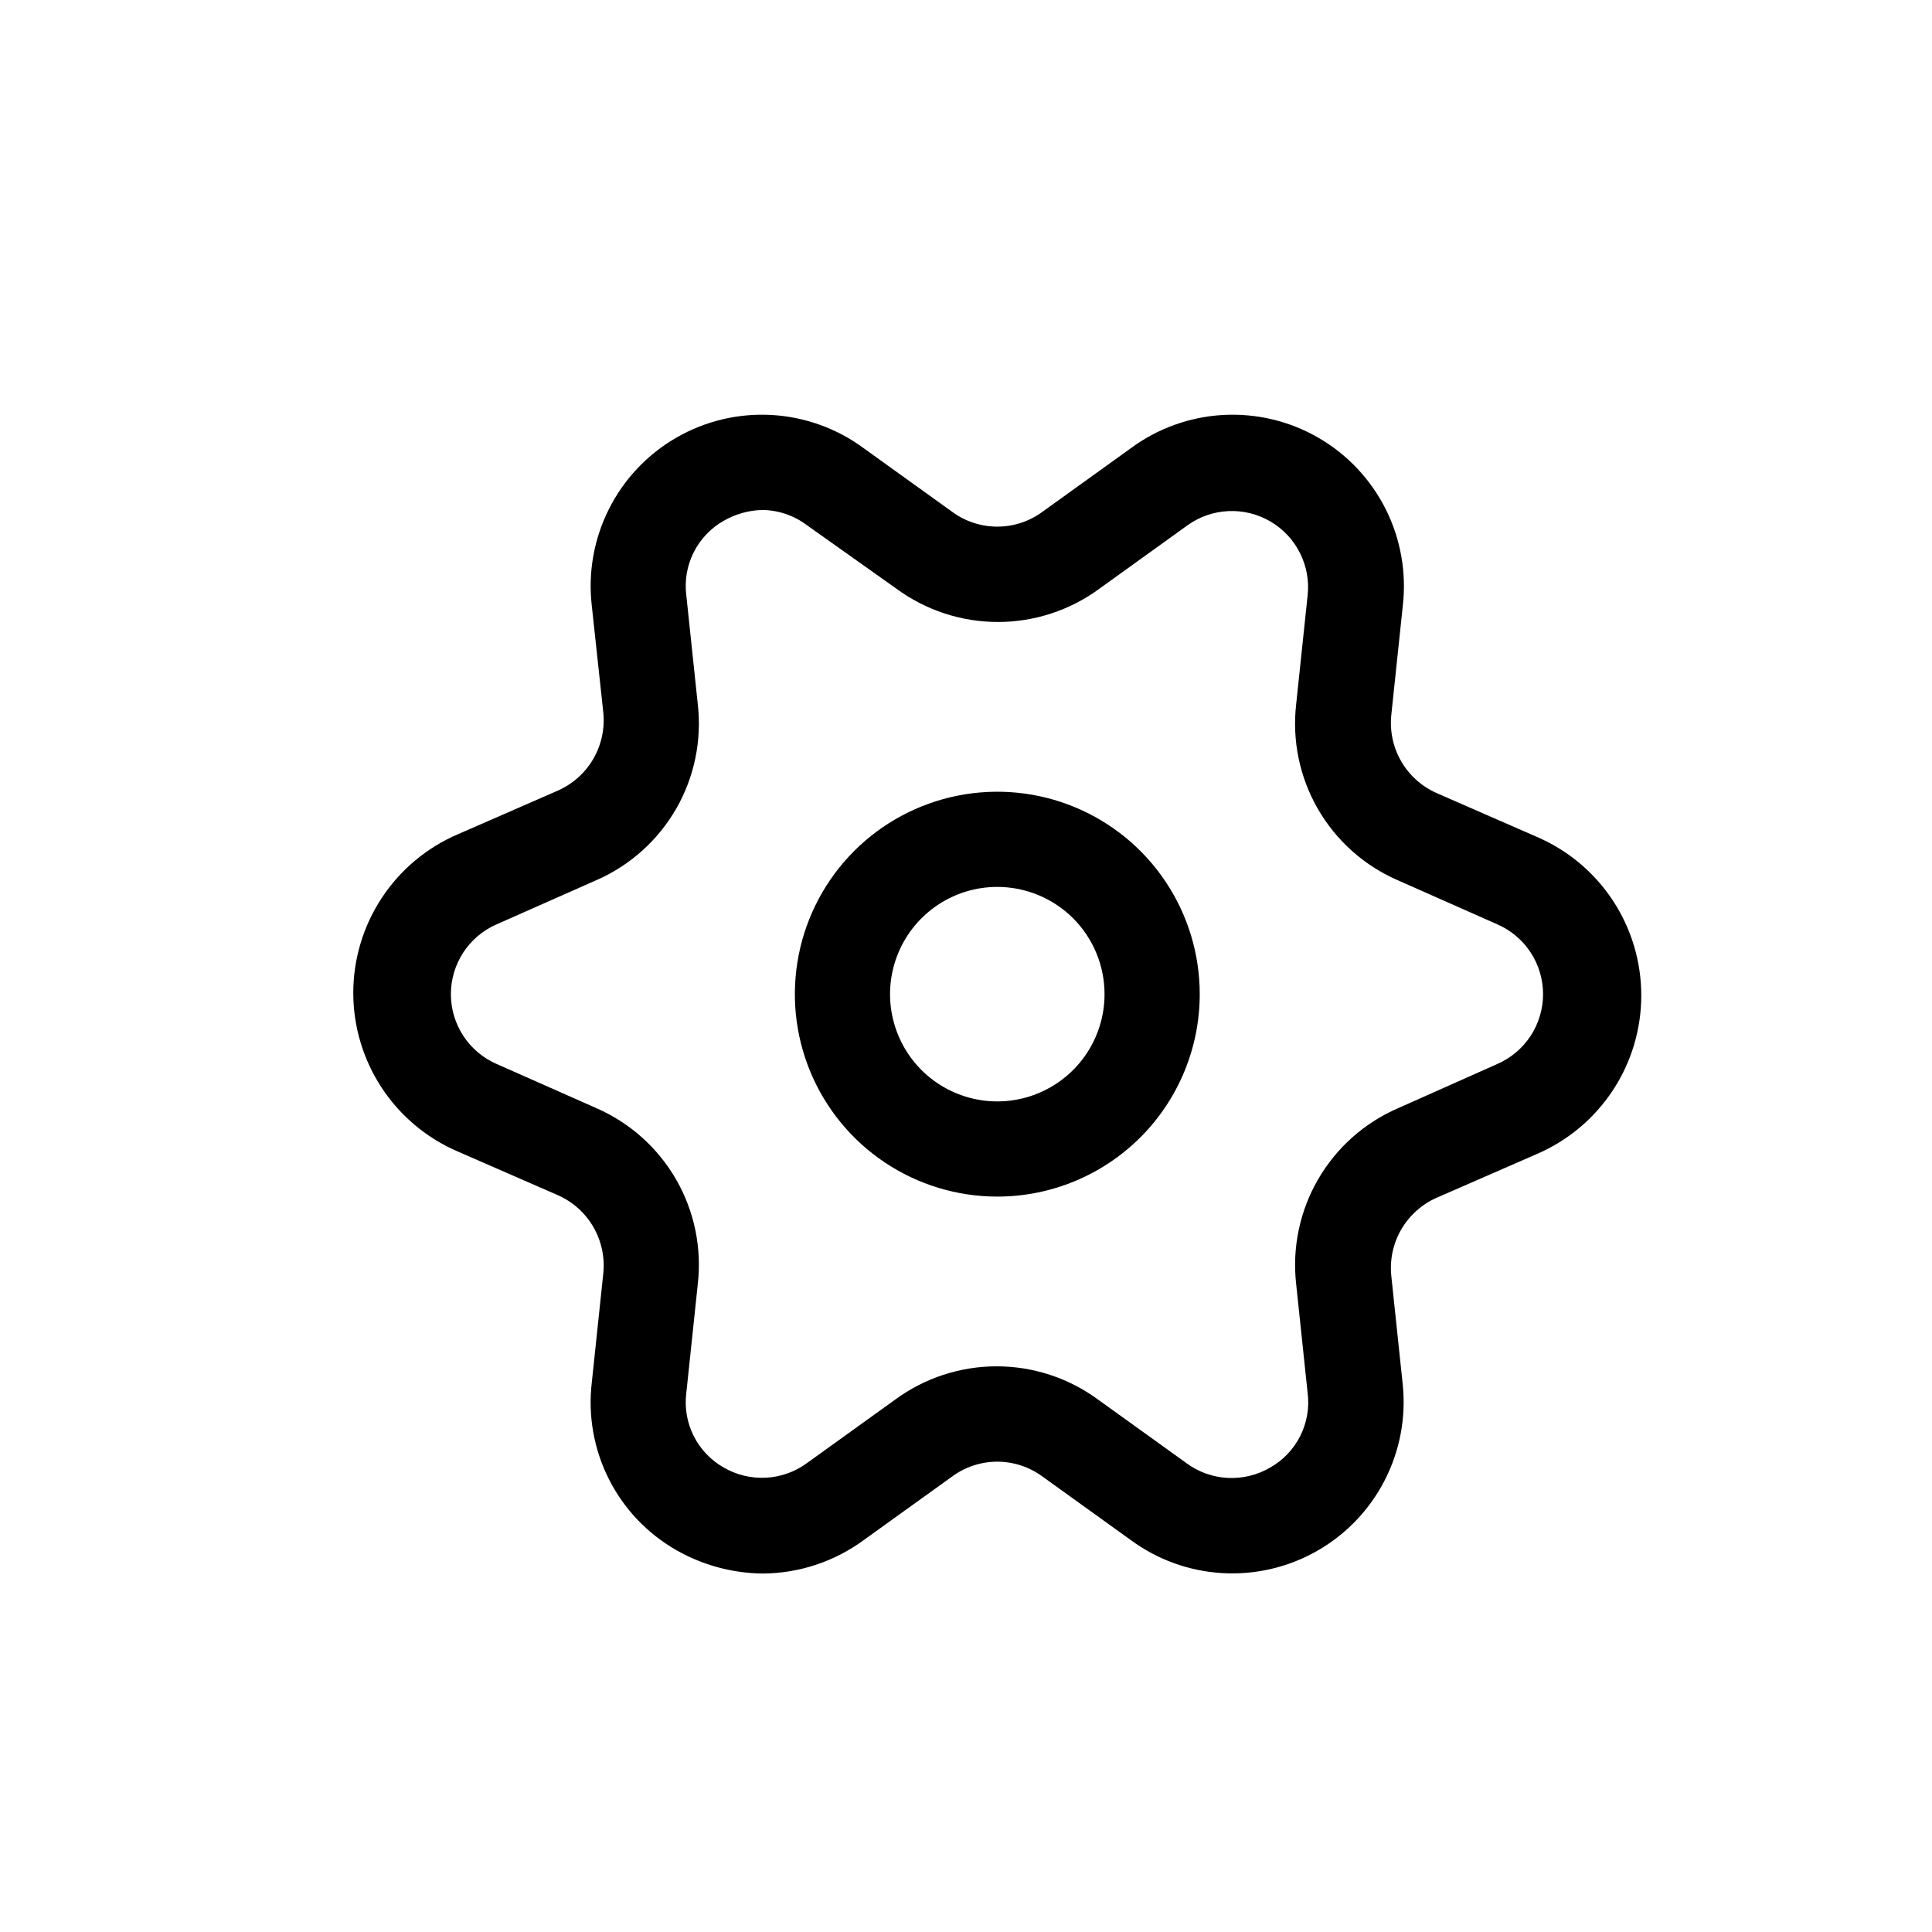 <svg width="48" height="48" viewBox="0 0 48 48" fill="none" xmlns="http://www.w3.org/2000/svg">
<path d="M18.944 39.094C18.191 39.085 17.453 38.884 16.8 38.511C16.081 38.099 15.498 37.485 15.126 36.745C14.753 36.005 14.606 35.171 14.703 34.348L14.987 31.652C15.032 31.25 14.947 30.843 14.746 30.492C14.545 30.14 14.237 29.862 13.867 29.697L11.376 28.61C10.605 28.279 9.947 27.729 9.486 27.029C9.024 26.328 8.777 25.507 8.777 24.668C8.777 23.829 9.024 23.008 9.486 22.307C9.947 21.607 10.605 21.057 11.376 20.727L13.867 19.639C14.237 19.474 14.545 19.195 14.746 18.844C14.947 18.492 15.032 18.086 14.987 17.684L14.703 15.051C14.607 14.226 14.755 13.391 15.128 12.649C15.5 11.907 16.082 11.29 16.801 10.875C17.52 10.459 18.344 10.263 19.173 10.31C20.002 10.358 20.799 10.646 21.466 11.141L23.658 12.717C23.983 12.956 24.375 13.084 24.777 13.084C25.18 13.084 25.572 12.956 25.897 12.717L28.088 11.141C28.755 10.646 29.552 10.358 30.381 10.31C31.21 10.263 32.035 10.459 32.754 10.875C33.473 11.29 34.054 11.907 34.427 12.649C34.8 13.391 34.947 14.226 34.852 15.051L34.568 17.747C34.523 18.149 34.607 18.556 34.808 18.907C35.01 19.259 35.318 19.537 35.688 19.702L38.178 20.79C38.95 21.12 39.607 21.67 40.069 22.37C40.531 23.071 40.777 23.892 40.777 24.731C40.777 25.57 40.531 26.391 40.069 27.092C39.607 27.792 38.95 28.342 38.178 28.673L35.688 29.76C35.318 29.925 35.01 30.204 34.808 30.555C34.607 30.907 34.523 31.313 34.568 31.715L34.852 34.411C34.934 35.231 34.776 36.057 34.397 36.788C34.019 37.52 33.437 38.126 32.721 38.533C32.005 38.941 31.186 39.132 30.364 39.083C29.541 39.034 28.751 38.748 28.088 38.258L25.897 36.682C25.572 36.444 25.18 36.315 24.777 36.315C24.375 36.315 23.983 36.444 23.658 36.682L21.466 38.258C20.735 38.797 19.852 39.09 18.944 39.094ZM18.944 12.67C18.606 12.677 18.275 12.77 17.982 12.938C17.66 13.12 17.398 13.395 17.233 13.726C17.067 14.057 17.004 14.431 17.052 14.798L17.336 17.494C17.439 18.395 17.252 19.304 16.801 20.09C16.349 20.876 15.659 21.497 14.829 21.862L12.338 22.965C12 23.112 11.713 23.355 11.511 23.663C11.31 23.971 11.202 24.331 11.202 24.7C11.202 25.068 11.31 25.428 11.511 25.736C11.713 26.044 12 26.287 12.338 26.434L14.829 27.537C15.659 27.902 16.349 28.523 16.801 29.309C17.252 30.095 17.439 31.004 17.336 31.905L17.052 34.601C17.004 34.968 17.067 35.342 17.233 35.673C17.398 36.004 17.66 36.279 17.982 36.461C18.3 36.645 18.665 36.733 19.031 36.713C19.398 36.694 19.751 36.568 20.047 36.351L22.239 34.774C22.97 34.236 23.854 33.946 24.762 33.946C25.669 33.946 26.553 34.236 27.284 34.774L29.476 36.351C29.774 36.571 30.13 36.699 30.5 36.718C30.87 36.738 31.237 36.648 31.557 36.461C31.88 36.279 32.14 36.004 32.306 35.673C32.472 35.342 32.535 34.968 32.487 34.601L32.203 31.905C32.101 31.003 32.291 30.091 32.745 29.305C33.199 28.519 33.893 27.899 34.726 27.537L37.201 26.434C37.539 26.287 37.826 26.044 38.028 25.736C38.229 25.428 38.337 25.068 38.337 24.7C38.337 24.331 38.229 23.971 38.028 23.663C37.826 23.355 37.539 23.112 37.201 22.965L34.71 21.862C33.88 21.497 33.189 20.876 32.738 20.09C32.287 19.304 32.1 18.395 32.203 17.494L32.487 14.798C32.528 14.435 32.462 14.068 32.298 13.741C32.135 13.414 31.88 13.142 31.565 12.957C31.25 12.771 30.888 12.682 30.522 12.698C30.157 12.714 29.805 12.836 29.507 13.048L27.316 14.625C26.585 15.163 25.701 15.453 24.793 15.453C23.886 15.453 23.002 15.163 22.27 14.625L20.047 13.048C19.729 12.808 19.343 12.676 18.944 12.67Z" fill="current"/>
<path d="M24.777 29.729C23.783 29.729 22.81 29.434 21.983 28.881C21.156 28.329 20.512 27.543 20.131 26.624C19.75 25.705 19.651 24.694 19.845 23.718C20.039 22.743 20.518 21.847 21.221 21.143C21.924 20.44 22.821 19.961 23.796 19.767C24.772 19.573 25.783 19.672 26.702 20.053C27.621 20.434 28.407 21.078 28.959 21.905C29.512 22.732 29.807 23.705 29.807 24.7C29.807 26.033 29.277 27.313 28.334 28.256C27.39 29.199 26.111 29.729 24.777 29.729ZM24.777 22.035C24.25 22.035 23.735 22.191 23.297 22.484C22.859 22.777 22.517 23.193 22.316 23.68C22.114 24.167 22.061 24.703 22.164 25.219C22.267 25.736 22.521 26.211 22.893 26.584C23.266 26.956 23.741 27.21 24.258 27.313C24.774 27.416 25.31 27.363 25.797 27.161C26.284 26.959 26.7 26.618 26.993 26.18C27.286 25.742 27.442 25.227 27.442 24.7C27.442 23.993 27.161 23.315 26.662 22.815C26.162 22.316 25.484 22.035 24.777 22.035Z" fill="current"/>
</svg>
